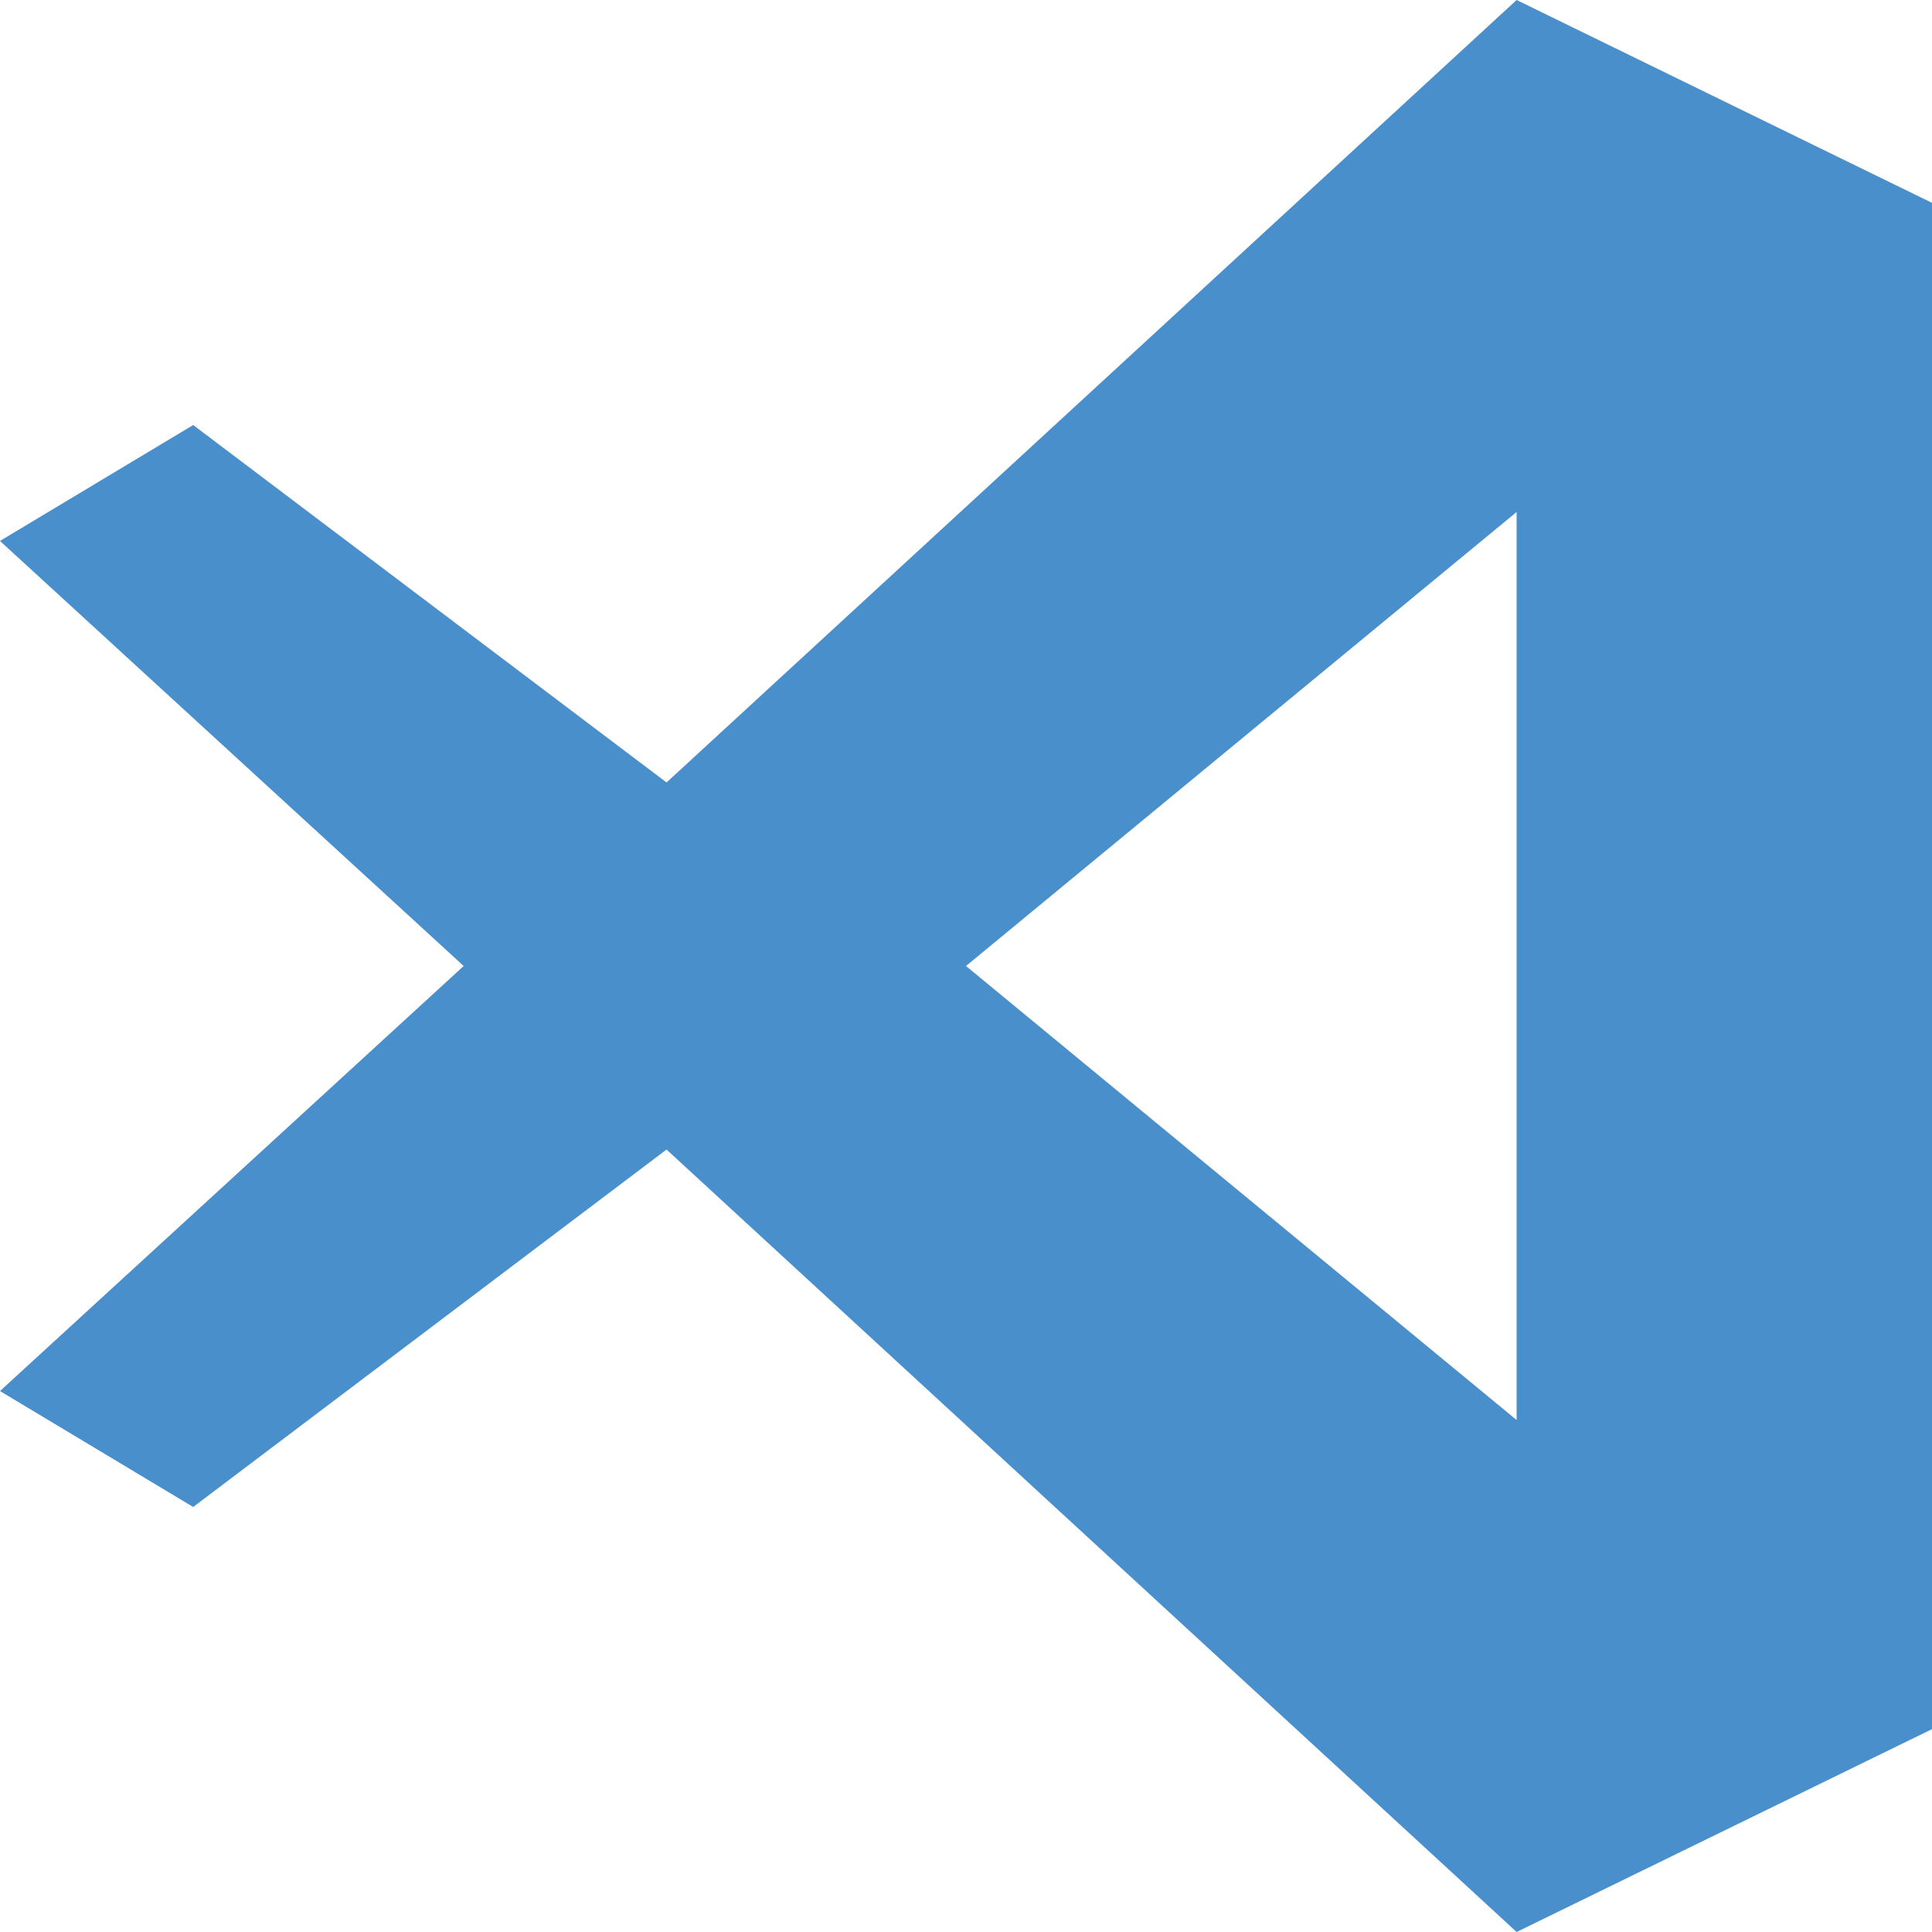 <svg id="Layer_1" data-name="Layer 1" xmlns="http://www.w3.org/2000/svg" viewBox="0 0 2 2"><defs><style>.cls-1{fill:#488fcc;}</style></defs><path class="cls-1" d="M1.57,0,.69.81.2.44,0,.56.48,1,0,1.44l.2.12.49-.37L1.57,2,2,1.79V.21Zm0,.53v.94L1,1Z"/></svg>